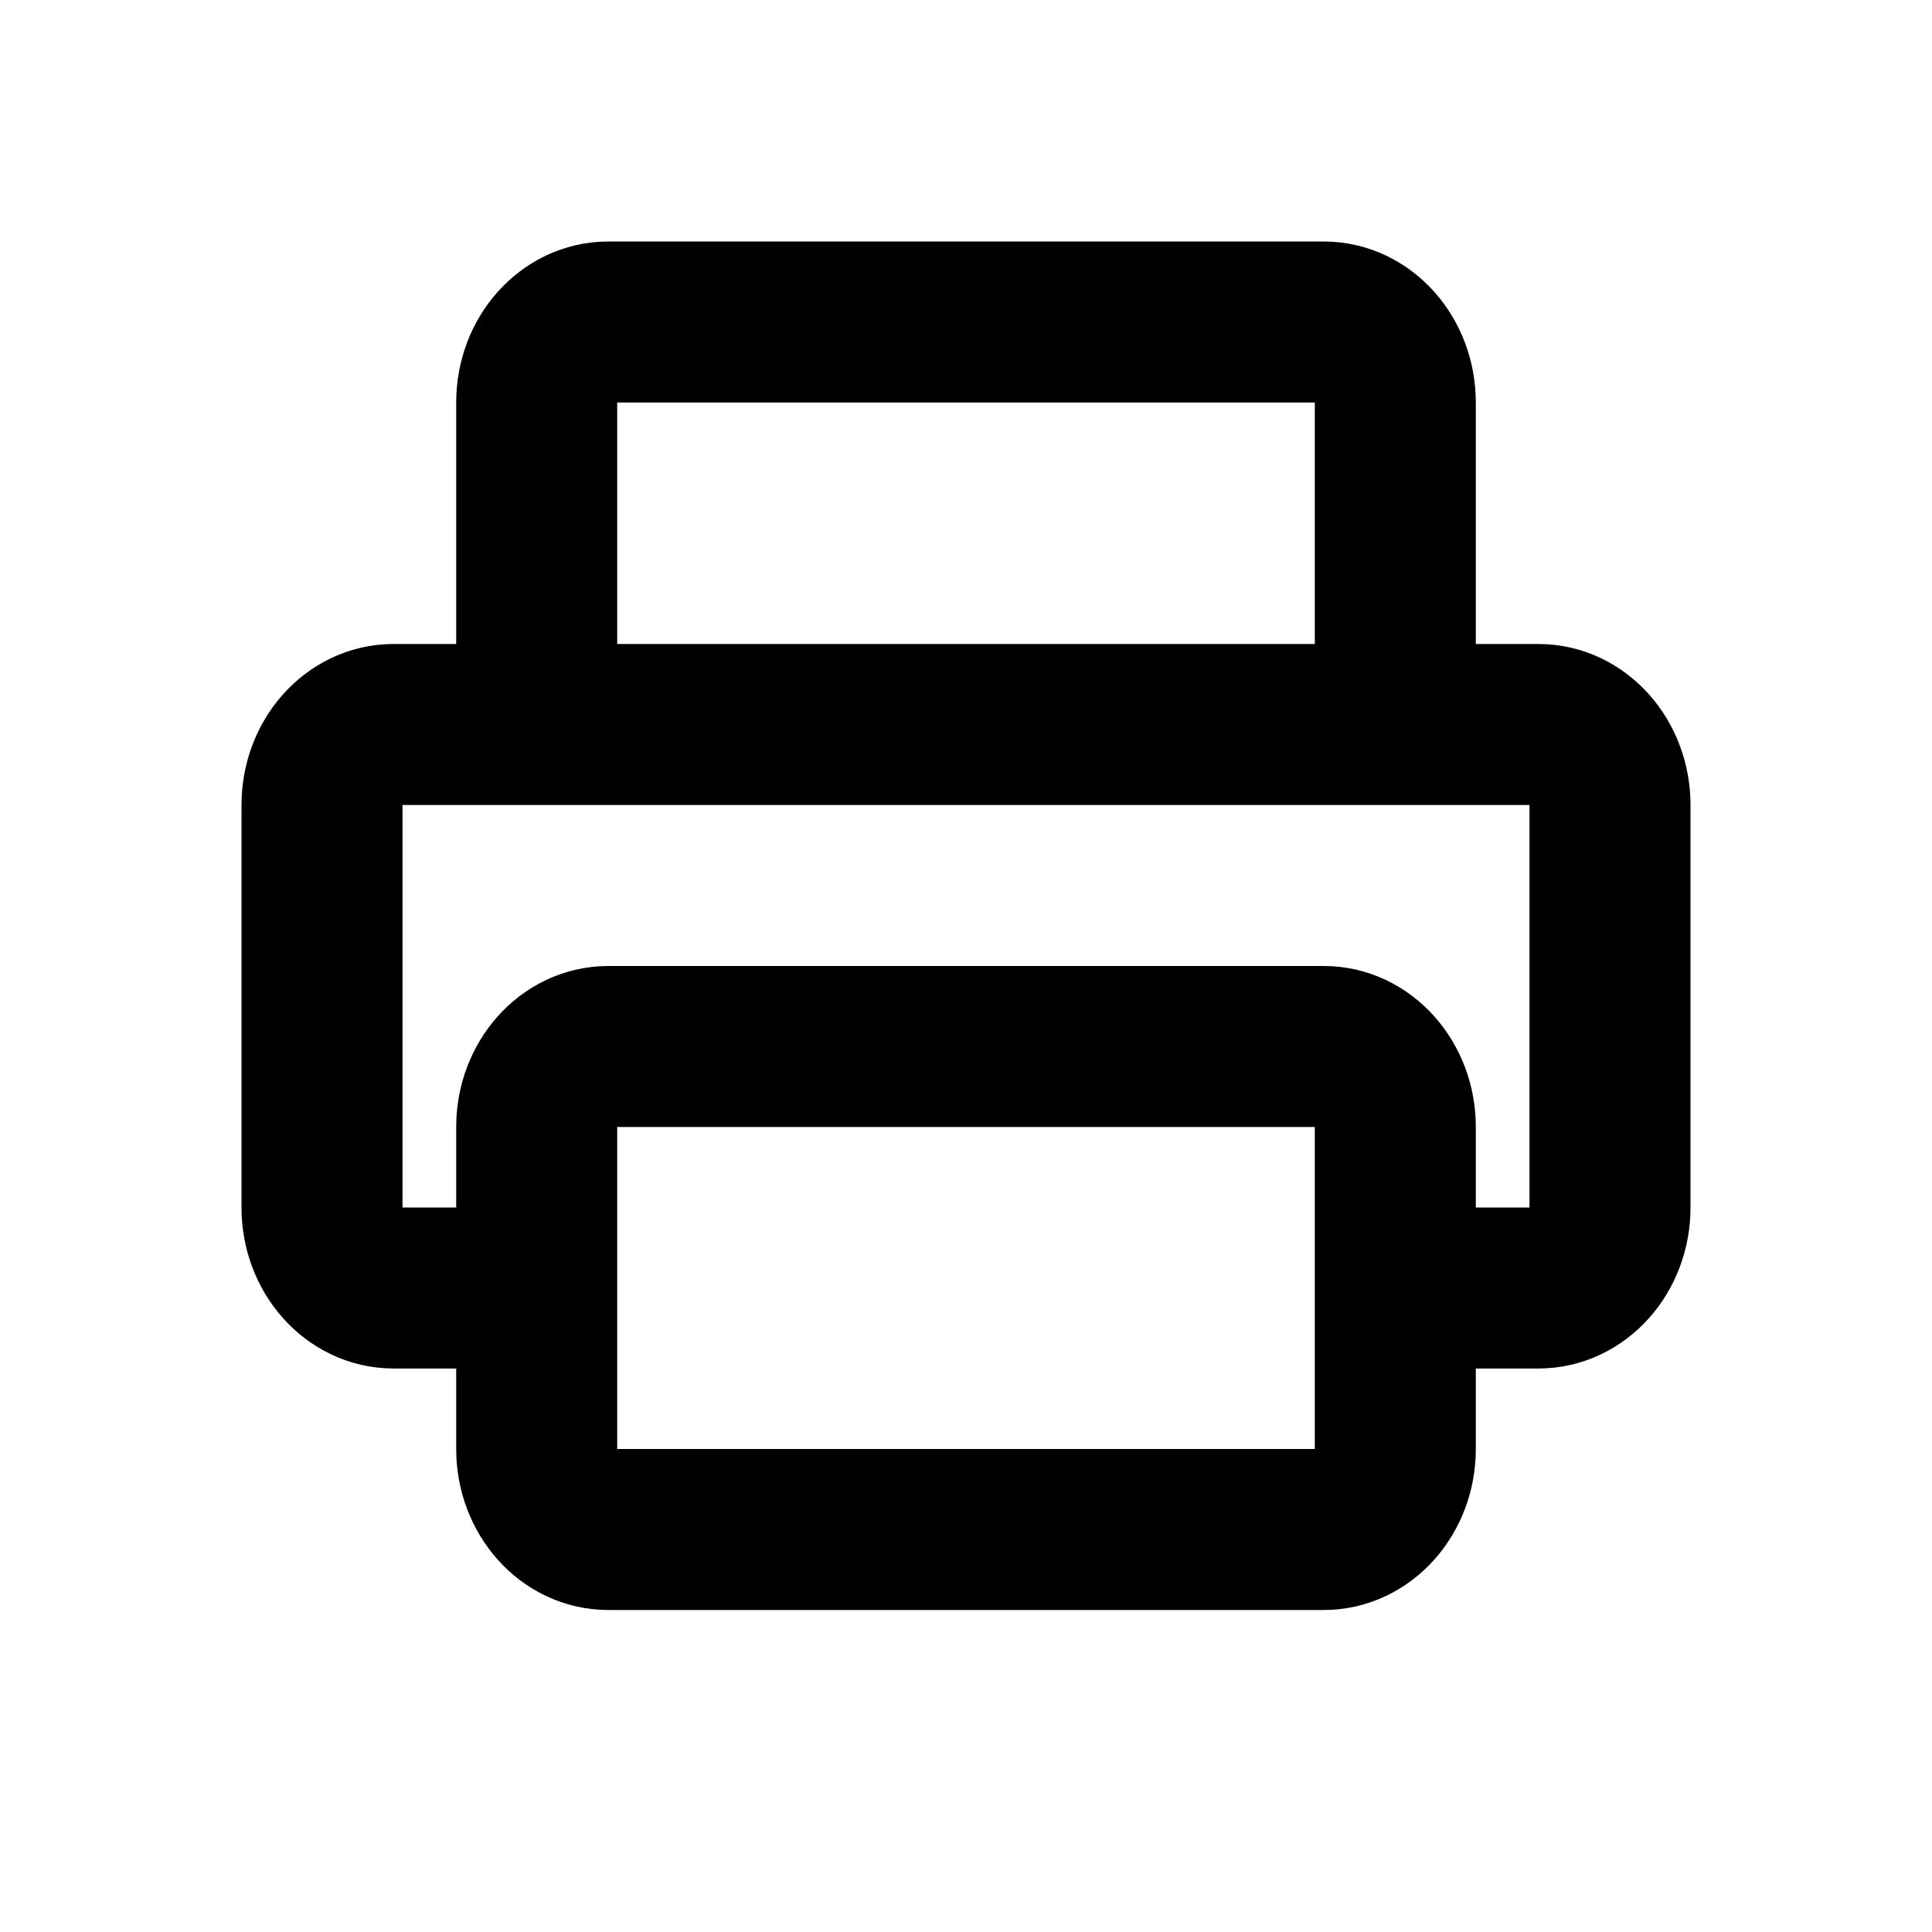 <svg width="24" height="24" viewBox="0 0 24 24" fill="none" xmlns="http://www.w3.org/2000/svg">
<path d="M17.333 16H19.111C19.602 16 20 15.552 20 15V10C20 9.448 19.602 9 19.111 9H4.889C4.398 9 4 9.448 4 10V15C4 15.552 4.398 16 4.889 16H6.667M7.556 9H16.444C16.935 9 17.333 8.552 17.333 8V5C17.333 4.448 16.935 4 16.444 4H7.556C7.065 4 6.667 4.448 6.667 5V8C6.667 8.552 7.065 9 7.556 9ZM7.556 19H16.444C16.935 19 17.333 18.552 17.333 18V14C17.333 13.448 16.935 13 16.444 13H7.556C7.065 13 6.667 13.448 6.667 14V18C6.667 18.552 7.065 19 7.556 19Z" stroke="black" stroke-width="2" stroke-linecap="round" stroke-linejoin="round"/>
</svg>

